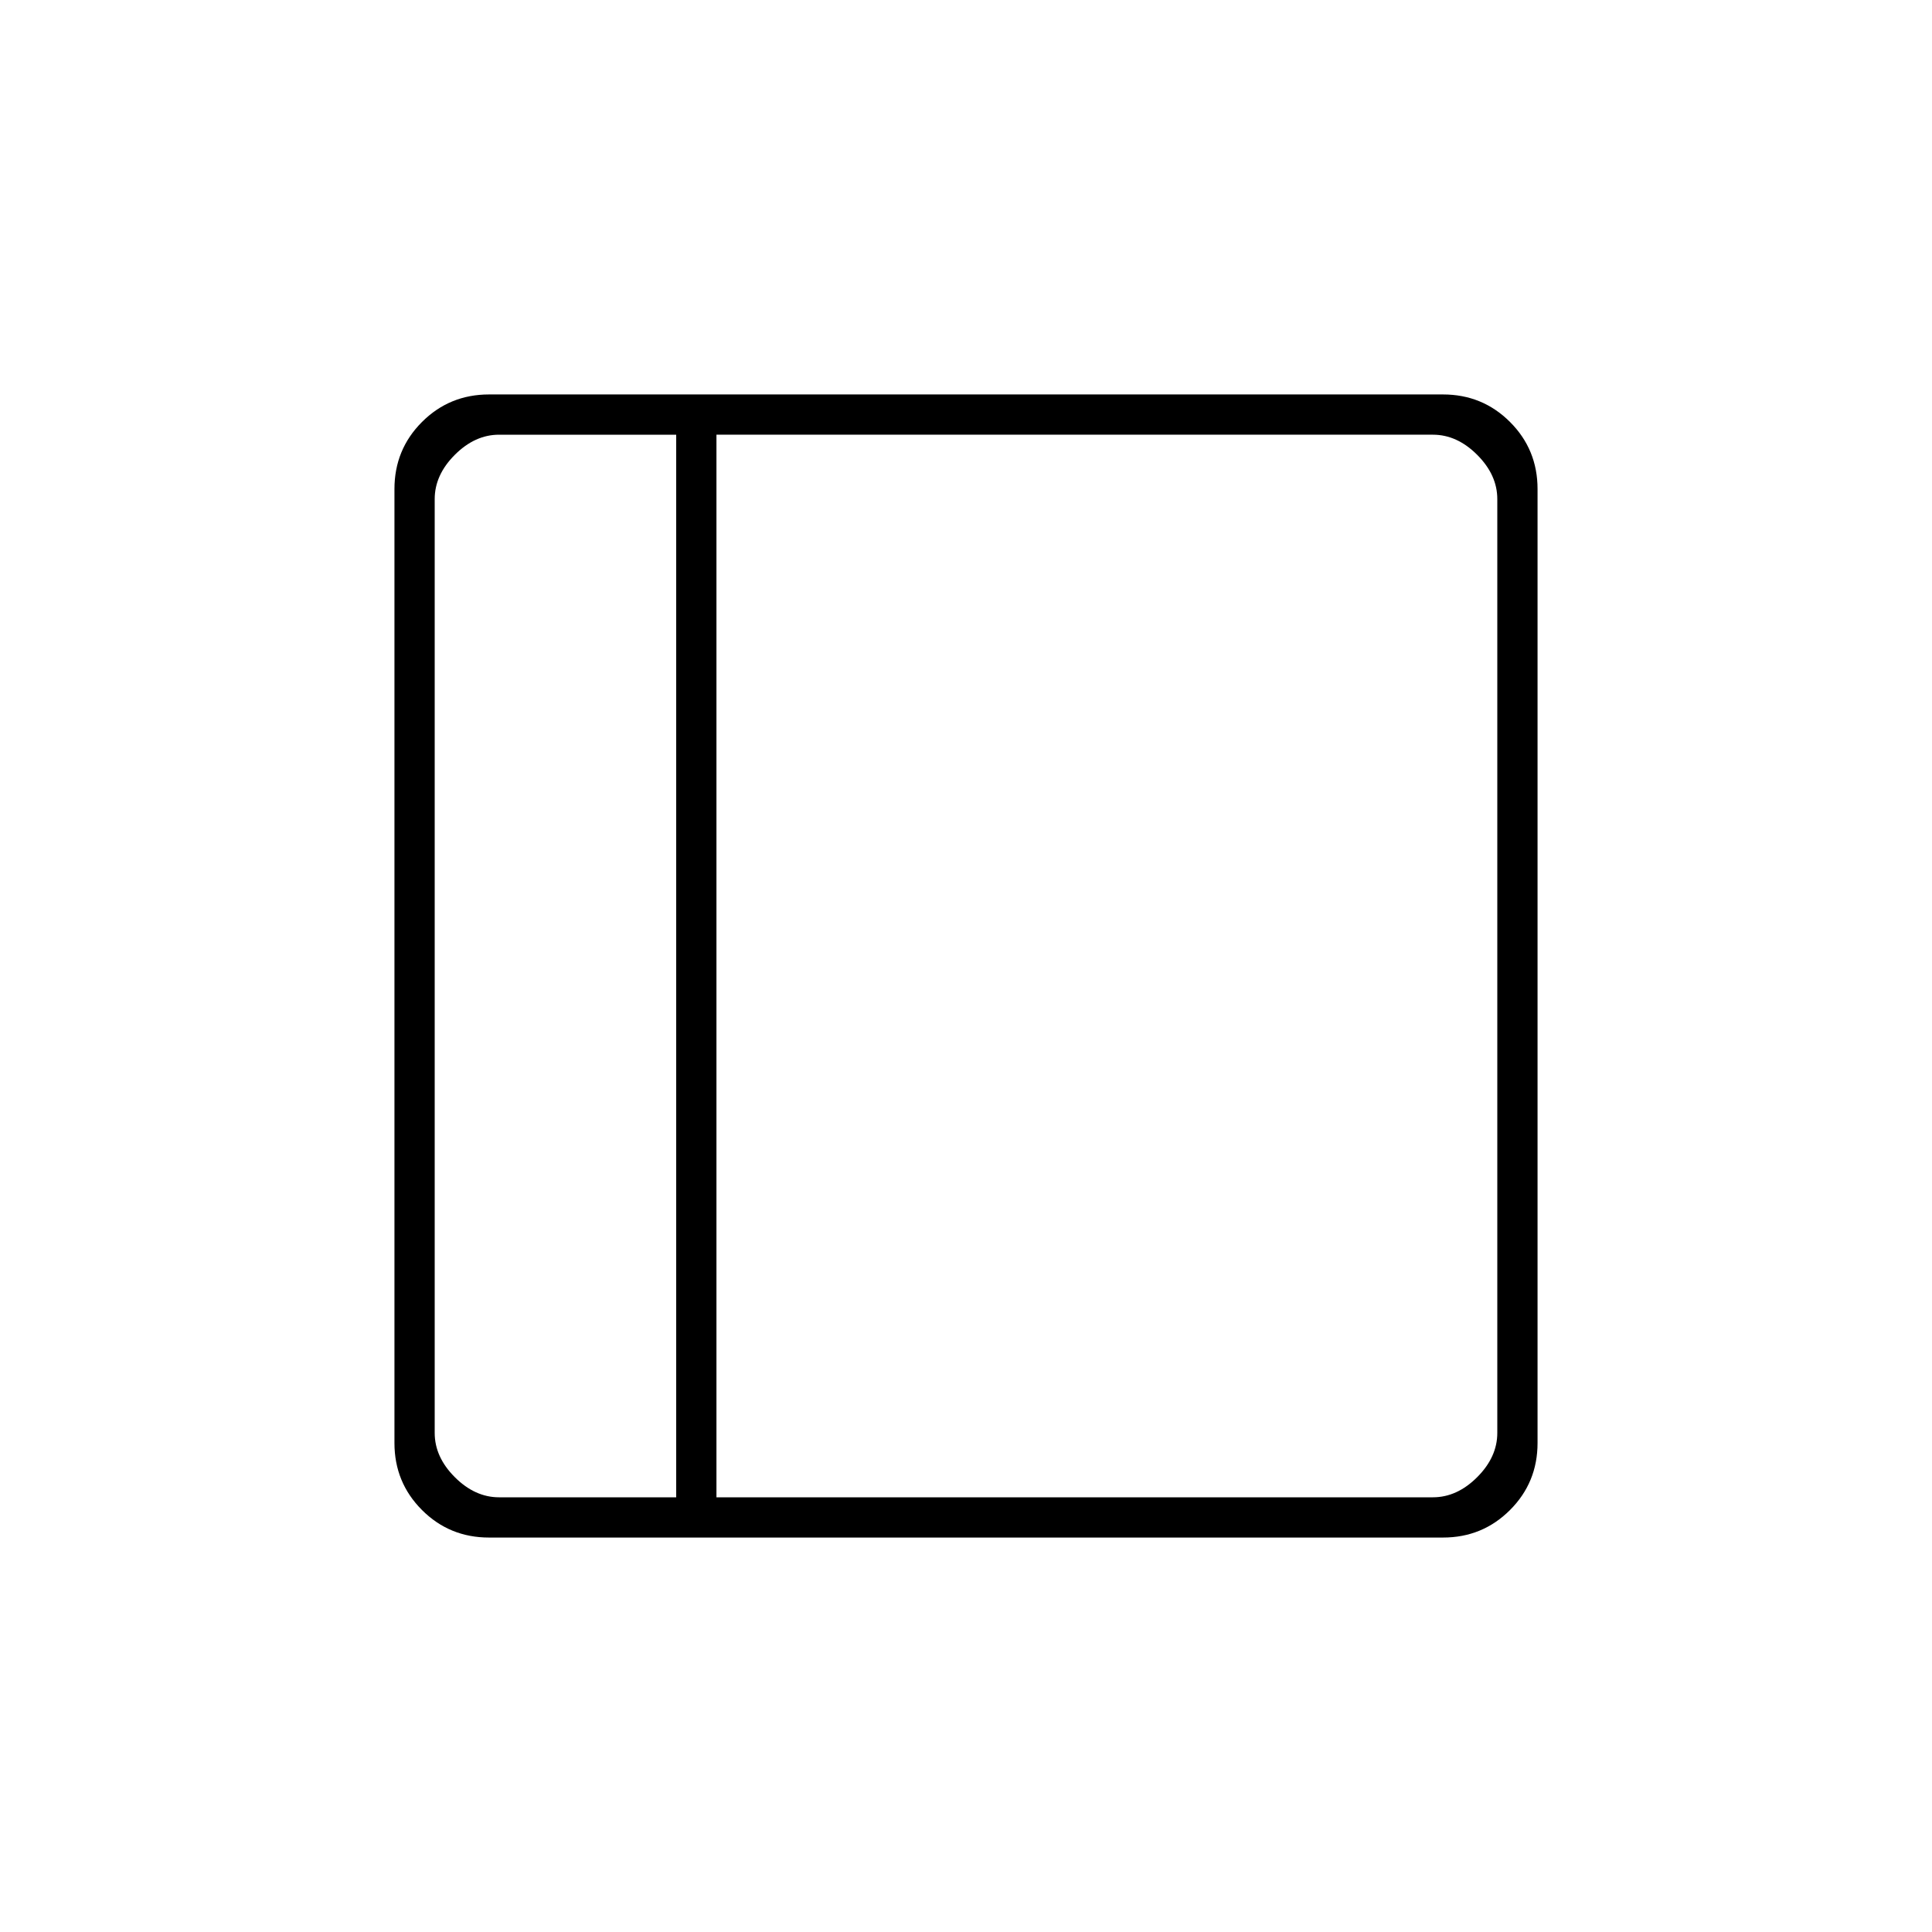 <svg xmlns="http://www.w3.org/2000/svg" height="20" viewBox="0 -960 960 960" width="20"><path d="M243-196q-19.64 0-33.32-13.68T196-243v-474q0-19.64 13.68-33.32T243-764h474q19.64 0 33.32 13.68T764-717v474q0 19.64-13.68 33.32T717-196H243Zm93-20v-528h-88q-12 0-22 10t-10 22v464q0 12 10 22t22 10h88Zm20 0h356q12 0 22-10t10-22v-464q0-12-10-22t-22-10H356v528Zm-20 0H216h120Z"/></svg>